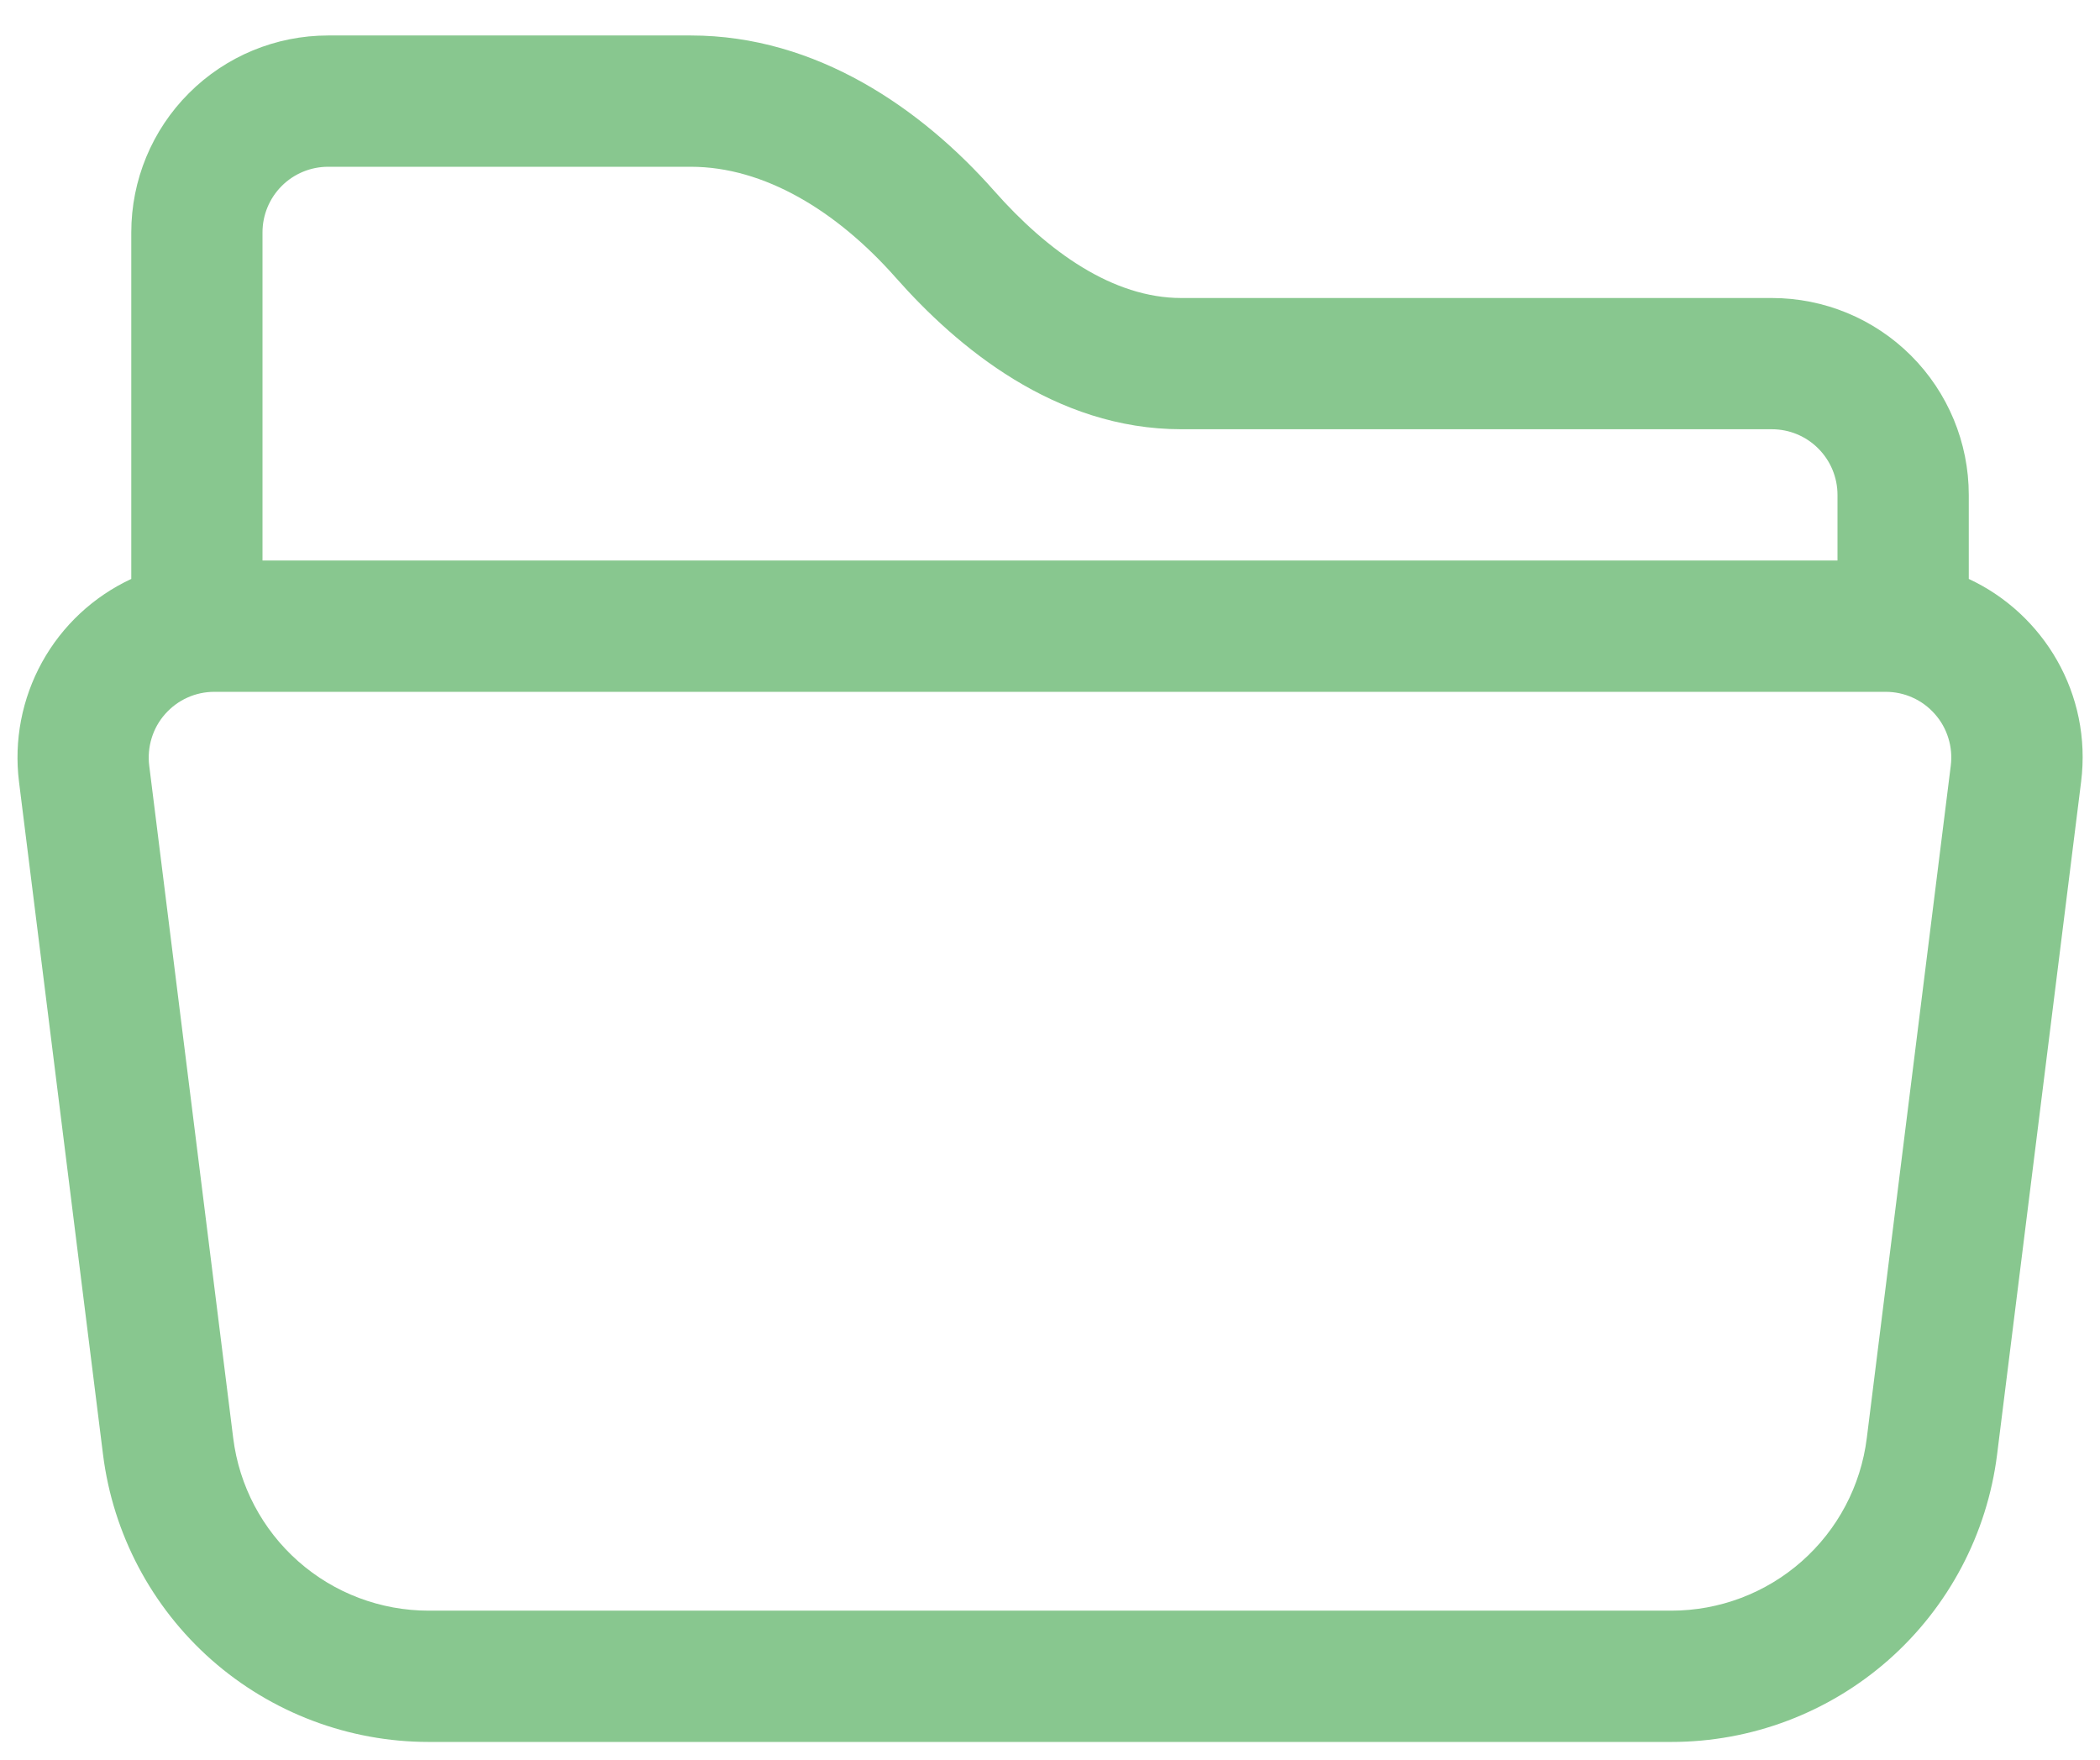 <svg width="37" height="31" viewBox="0 0 37 31" fill="none" xmlns="http://www.w3.org/2000/svg">
<path d="M2.313 4.094C2.313 3.174 2.678 2.291 3.329 1.641C3.979 0.99 4.861 0.625 5.781 0.625H12.173C14.389 0.625 16.243 1.92 17.517 3.363C18.465 4.436 19.61 5.25 20.813 5.25H31.219C32.139 5.25 33.021 5.615 33.672 6.266C34.322 6.916 34.688 7.799 34.688 8.719V10.199C36.006 10.812 36.861 12.225 36.667 13.774L35.187 25.623C35.012 27.022 34.332 28.309 33.275 29.242C32.217 30.175 30.855 30.689 29.445 30.688H7.553C6.144 30.688 4.783 30.173 3.726 29.241C2.67 28.308 1.99 27.021 1.815 25.623L0.335 13.774C0.244 13.045 0.387 12.307 0.742 11.664C1.097 11.022 1.647 10.509 2.313 10.199V4.094ZM4.625 9.875H32.375V8.719C32.375 8.412 32.253 8.118 32.036 7.901C31.82 7.684 31.526 7.562 31.219 7.562H20.813C18.583 7.562 16.858 6.108 15.785 4.894C14.74 3.71 13.459 2.938 12.173 2.938H5.781C5.475 2.938 5.181 3.059 4.964 3.276C4.747 3.493 4.625 3.787 4.625 4.094V9.875ZM3.776 12.188C3.613 12.188 3.45 12.222 3.301 12.29C3.152 12.357 3.018 12.456 2.91 12.579C2.801 12.701 2.72 12.846 2.672 13.003C2.624 13.159 2.609 13.325 2.629 13.487L4.109 25.336C4.214 26.176 4.622 26.948 5.256 27.507C5.89 28.067 6.707 28.375 7.553 28.375H29.448C30.293 28.375 31.11 28.067 31.744 27.507C32.378 26.948 32.786 26.176 32.891 25.336L34.371 13.487C34.391 13.325 34.377 13.159 34.328 13.003C34.28 12.846 34.199 12.701 34.09 12.579C33.982 12.456 33.849 12.357 33.699 12.29C33.55 12.222 33.388 12.188 33.224 12.188H3.776Z" fill="#88C78F"/>
</svg>
